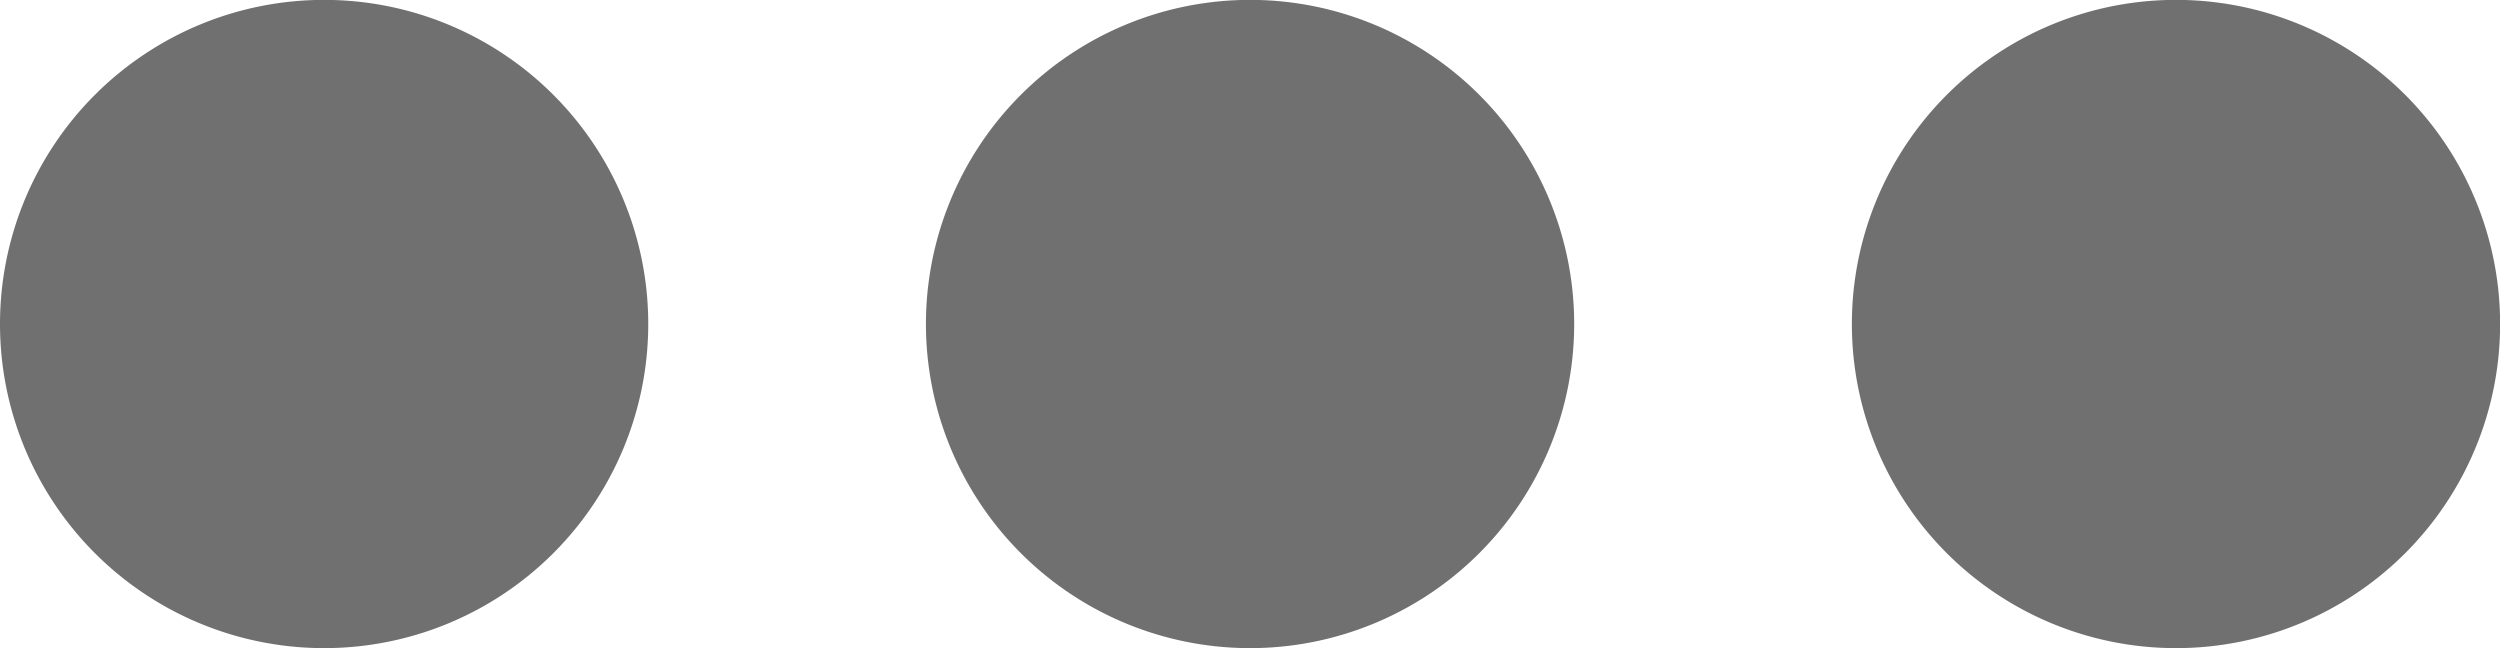 <svg xmlns="http://www.w3.org/2000/svg" width="21.157" height="5.485" viewBox="0 0 21.157 5.485">
    <path id="Path_5" data-name="Path 5" d="M226.743,442.819a2.743,2.743,0,1,1,2.743-2.743,2.743,2.743,0,0,1-2.743,2.743Zm7.836,0a2.743,2.743,0,1,1,2.743-2.743,2.743,2.743,0,0,1-2.743,2.743Zm7.836,0a2.743,2.743,0,1,1,2.743-2.743,2.743,2.743,0,0,1-2.743,2.743Z" transform="translate(-224 -437.334)" fill="#707070"/>
</svg>